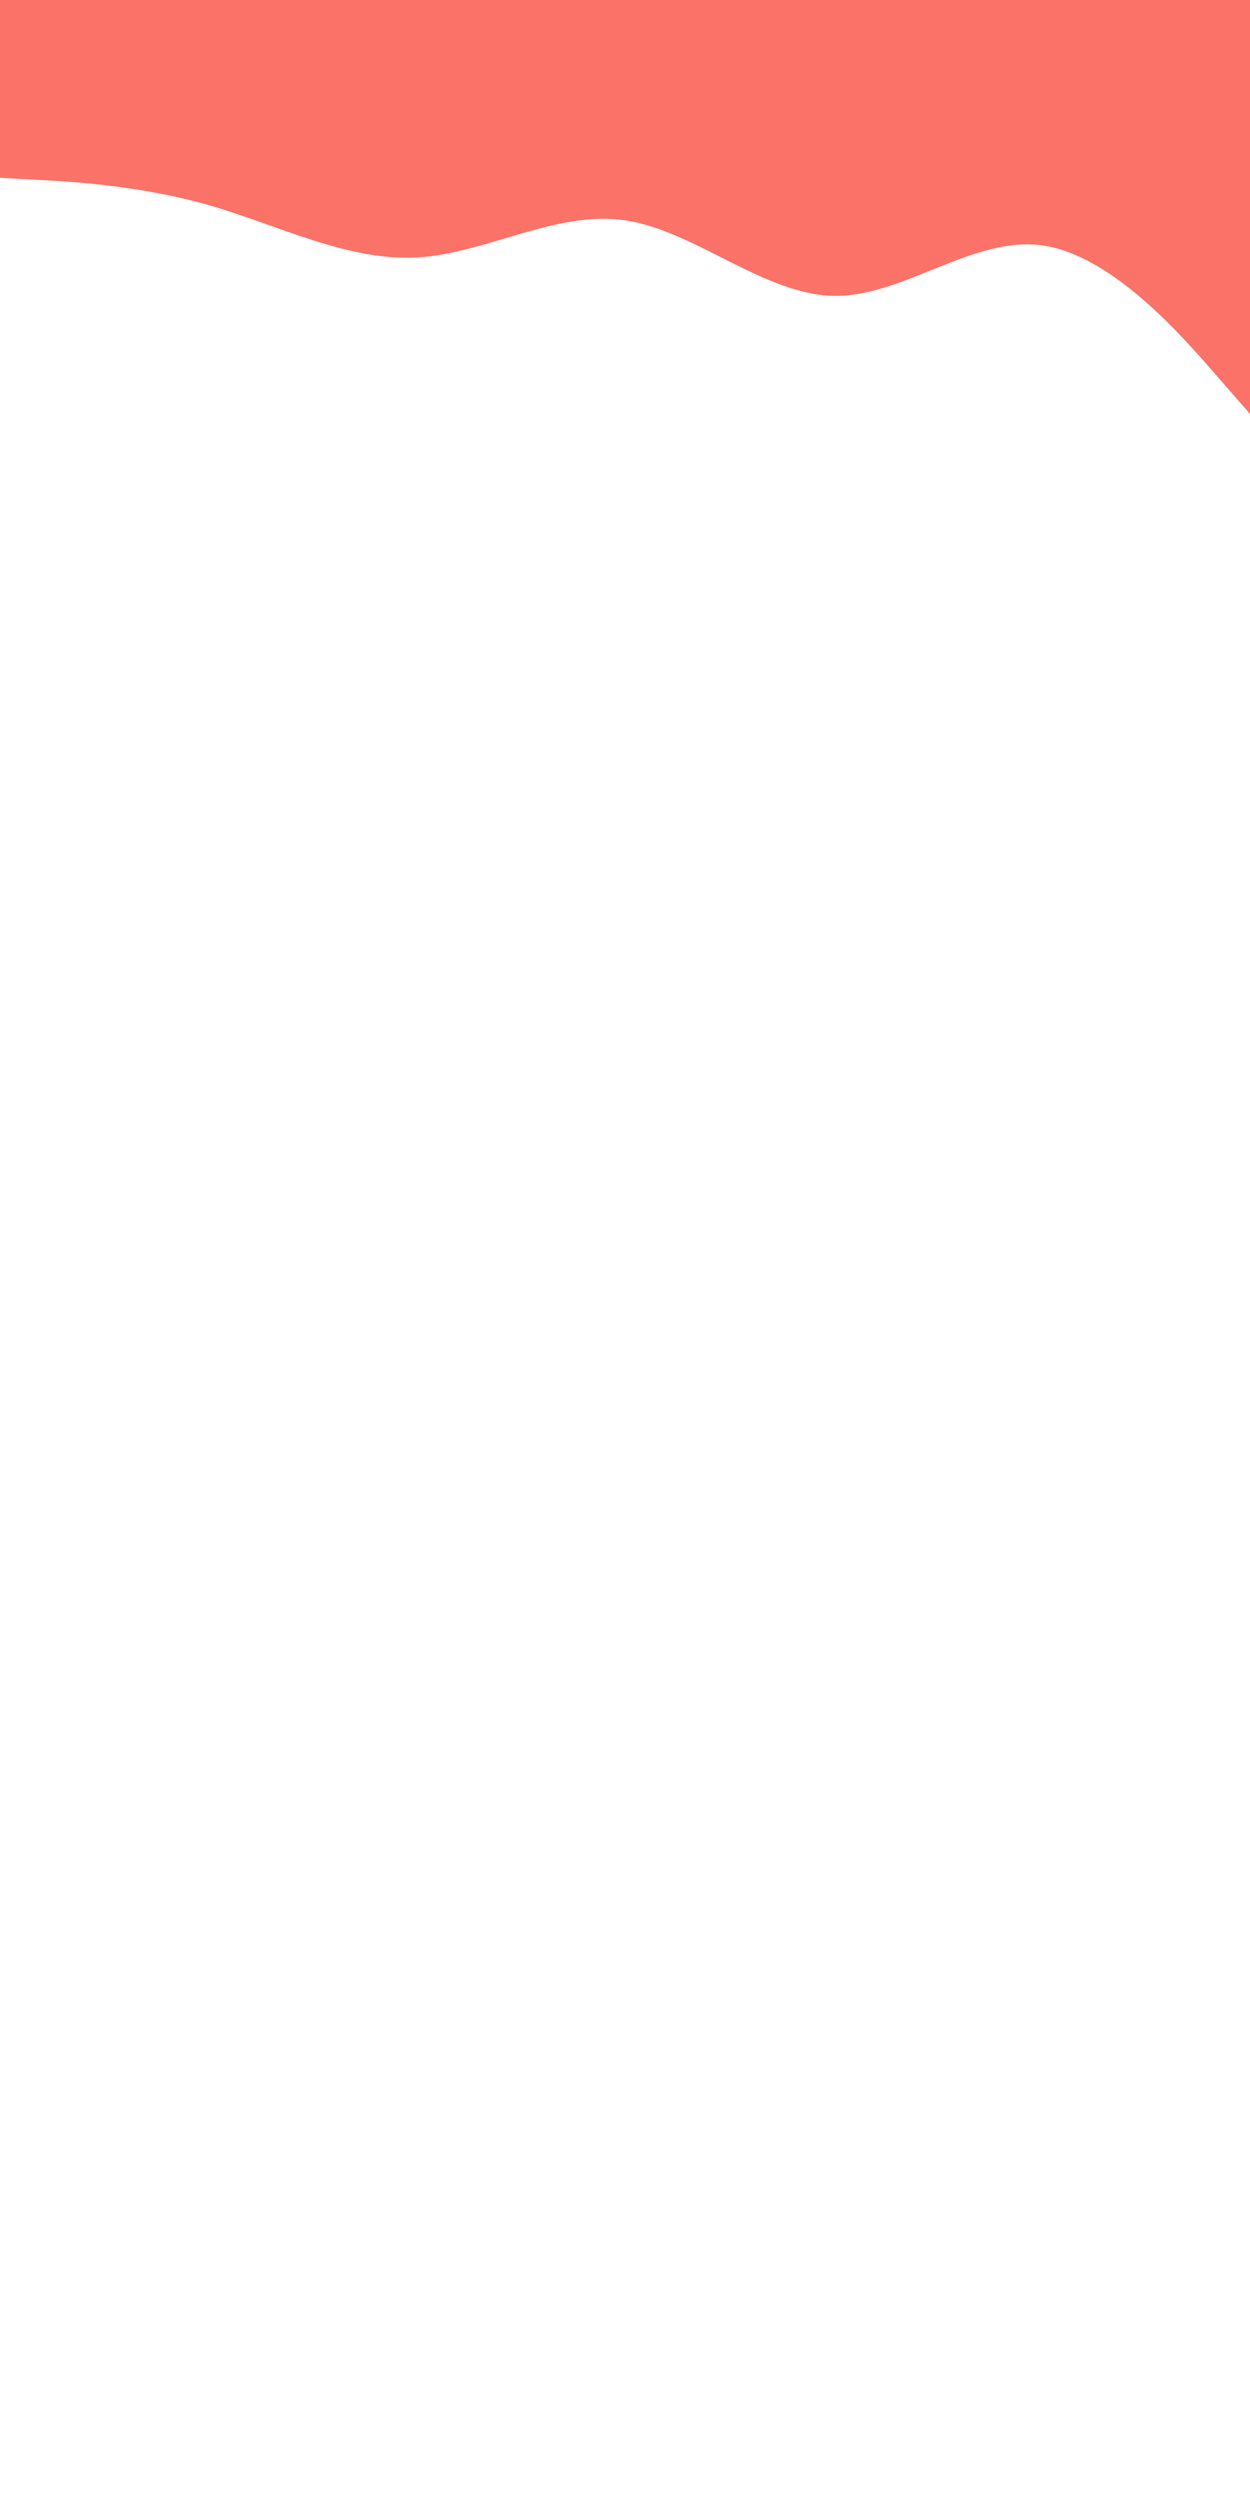<svg id="visual" viewBox="0 0 450 900" width="450" height="900" xmlns="http://www.w3.org/2000/svg" xmlns:xlink="http://www.w3.org/1999/xlink" version="1.1"><path d="M0 64L12.5 64.7C25 65.3 50 66.7 75 73.8C100 81 125 94 150 92.7C175 91.3 200 75.7 225 79.3C250 83 275 106 300 106.5C325 107 350 85 375 88.3C400 91.7 425 120.3 437.5 134.7L450 149L450 0L437.5 0C425 0 400 0 375 0C350 0 325 0 300 0C275 0 250 0 225 0C200 0 175 0 150 0C125 0 100 0 75 0C50 0 25 0 12.5 0L0 0Z" fill="#FA7268" stroke-linecap="round" stroke-linejoin="miter"></path></svg>
